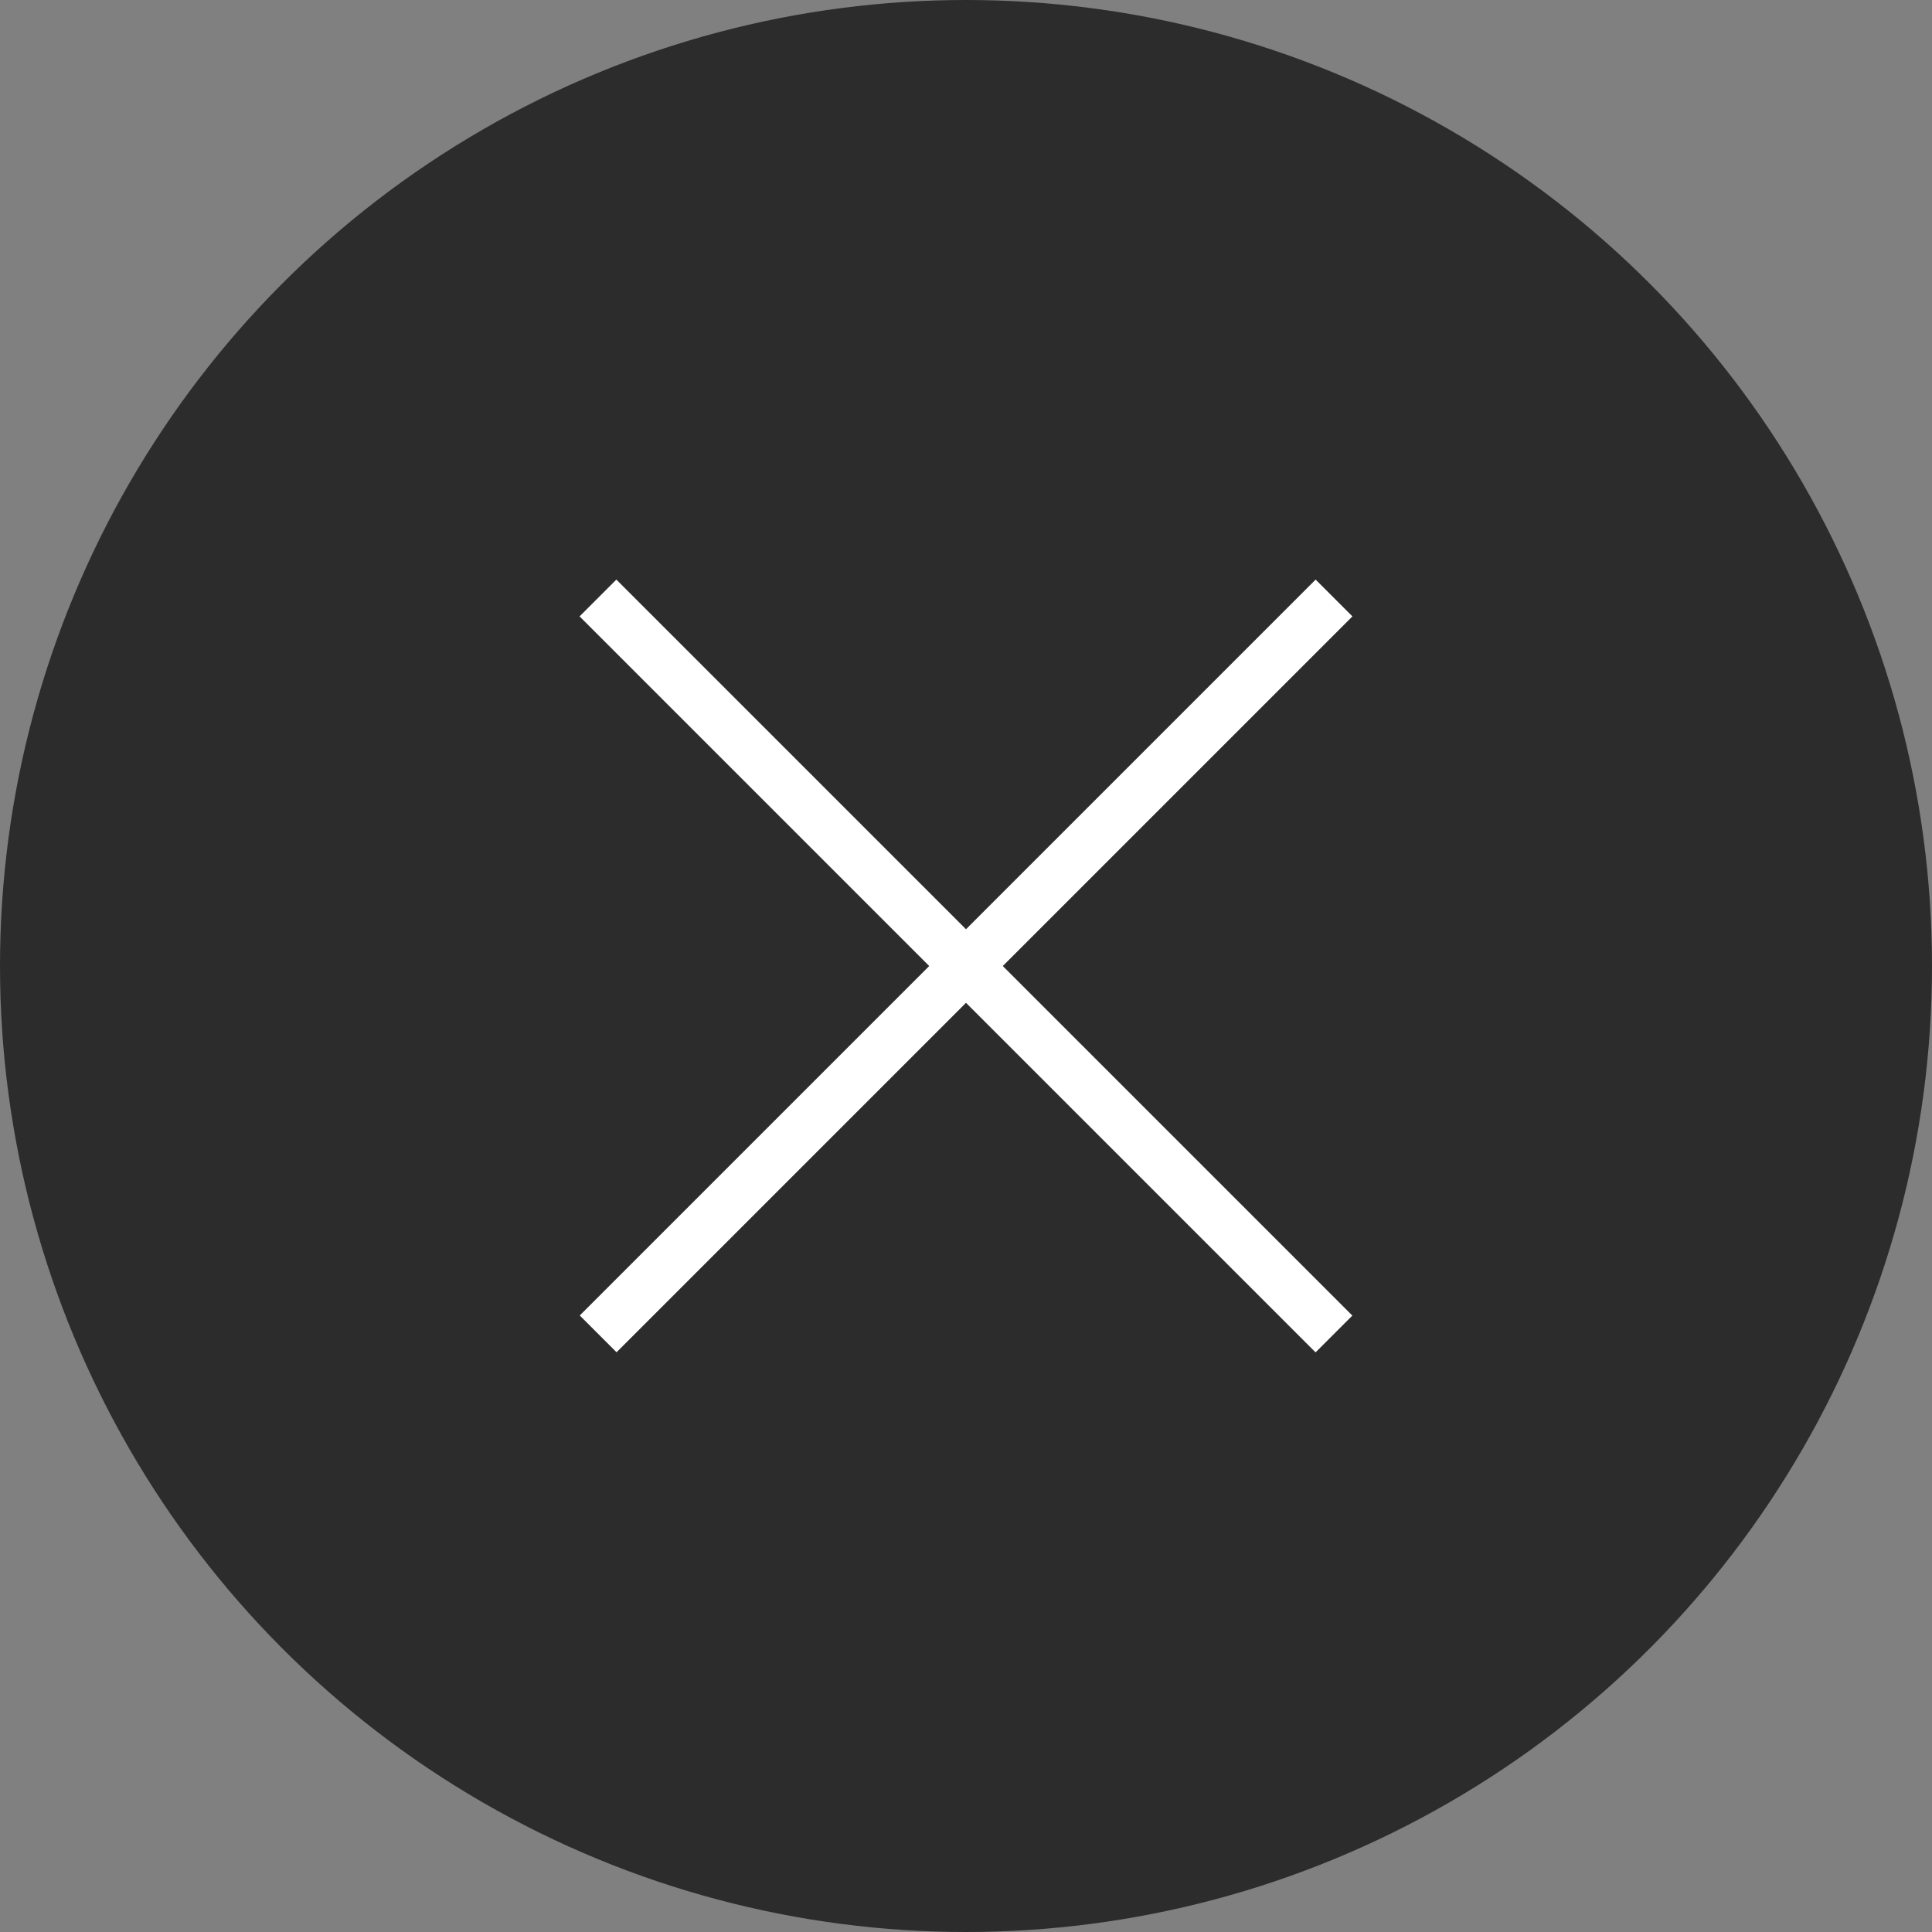 <svg width="30" height="30" viewBox="0 0 30 30" fill="none" xmlns="http://www.w3.org/2000/svg">
<rect x="0" y="0" width="30" height="30" fill="#808080" stroke="none"/>
<circle cx="15" cy="15" r="15" fill="#2C2C2C"/>
<rect x="9.571" y="9" width="16.162" height="0.808" transform="rotate(45 9.571 9)" fill="white"/>
<rect width="16.162" height="0.808" transform="matrix(-0.707 0.707 0.707 0.707 20.429 9)" fill="white"/>
</svg>
